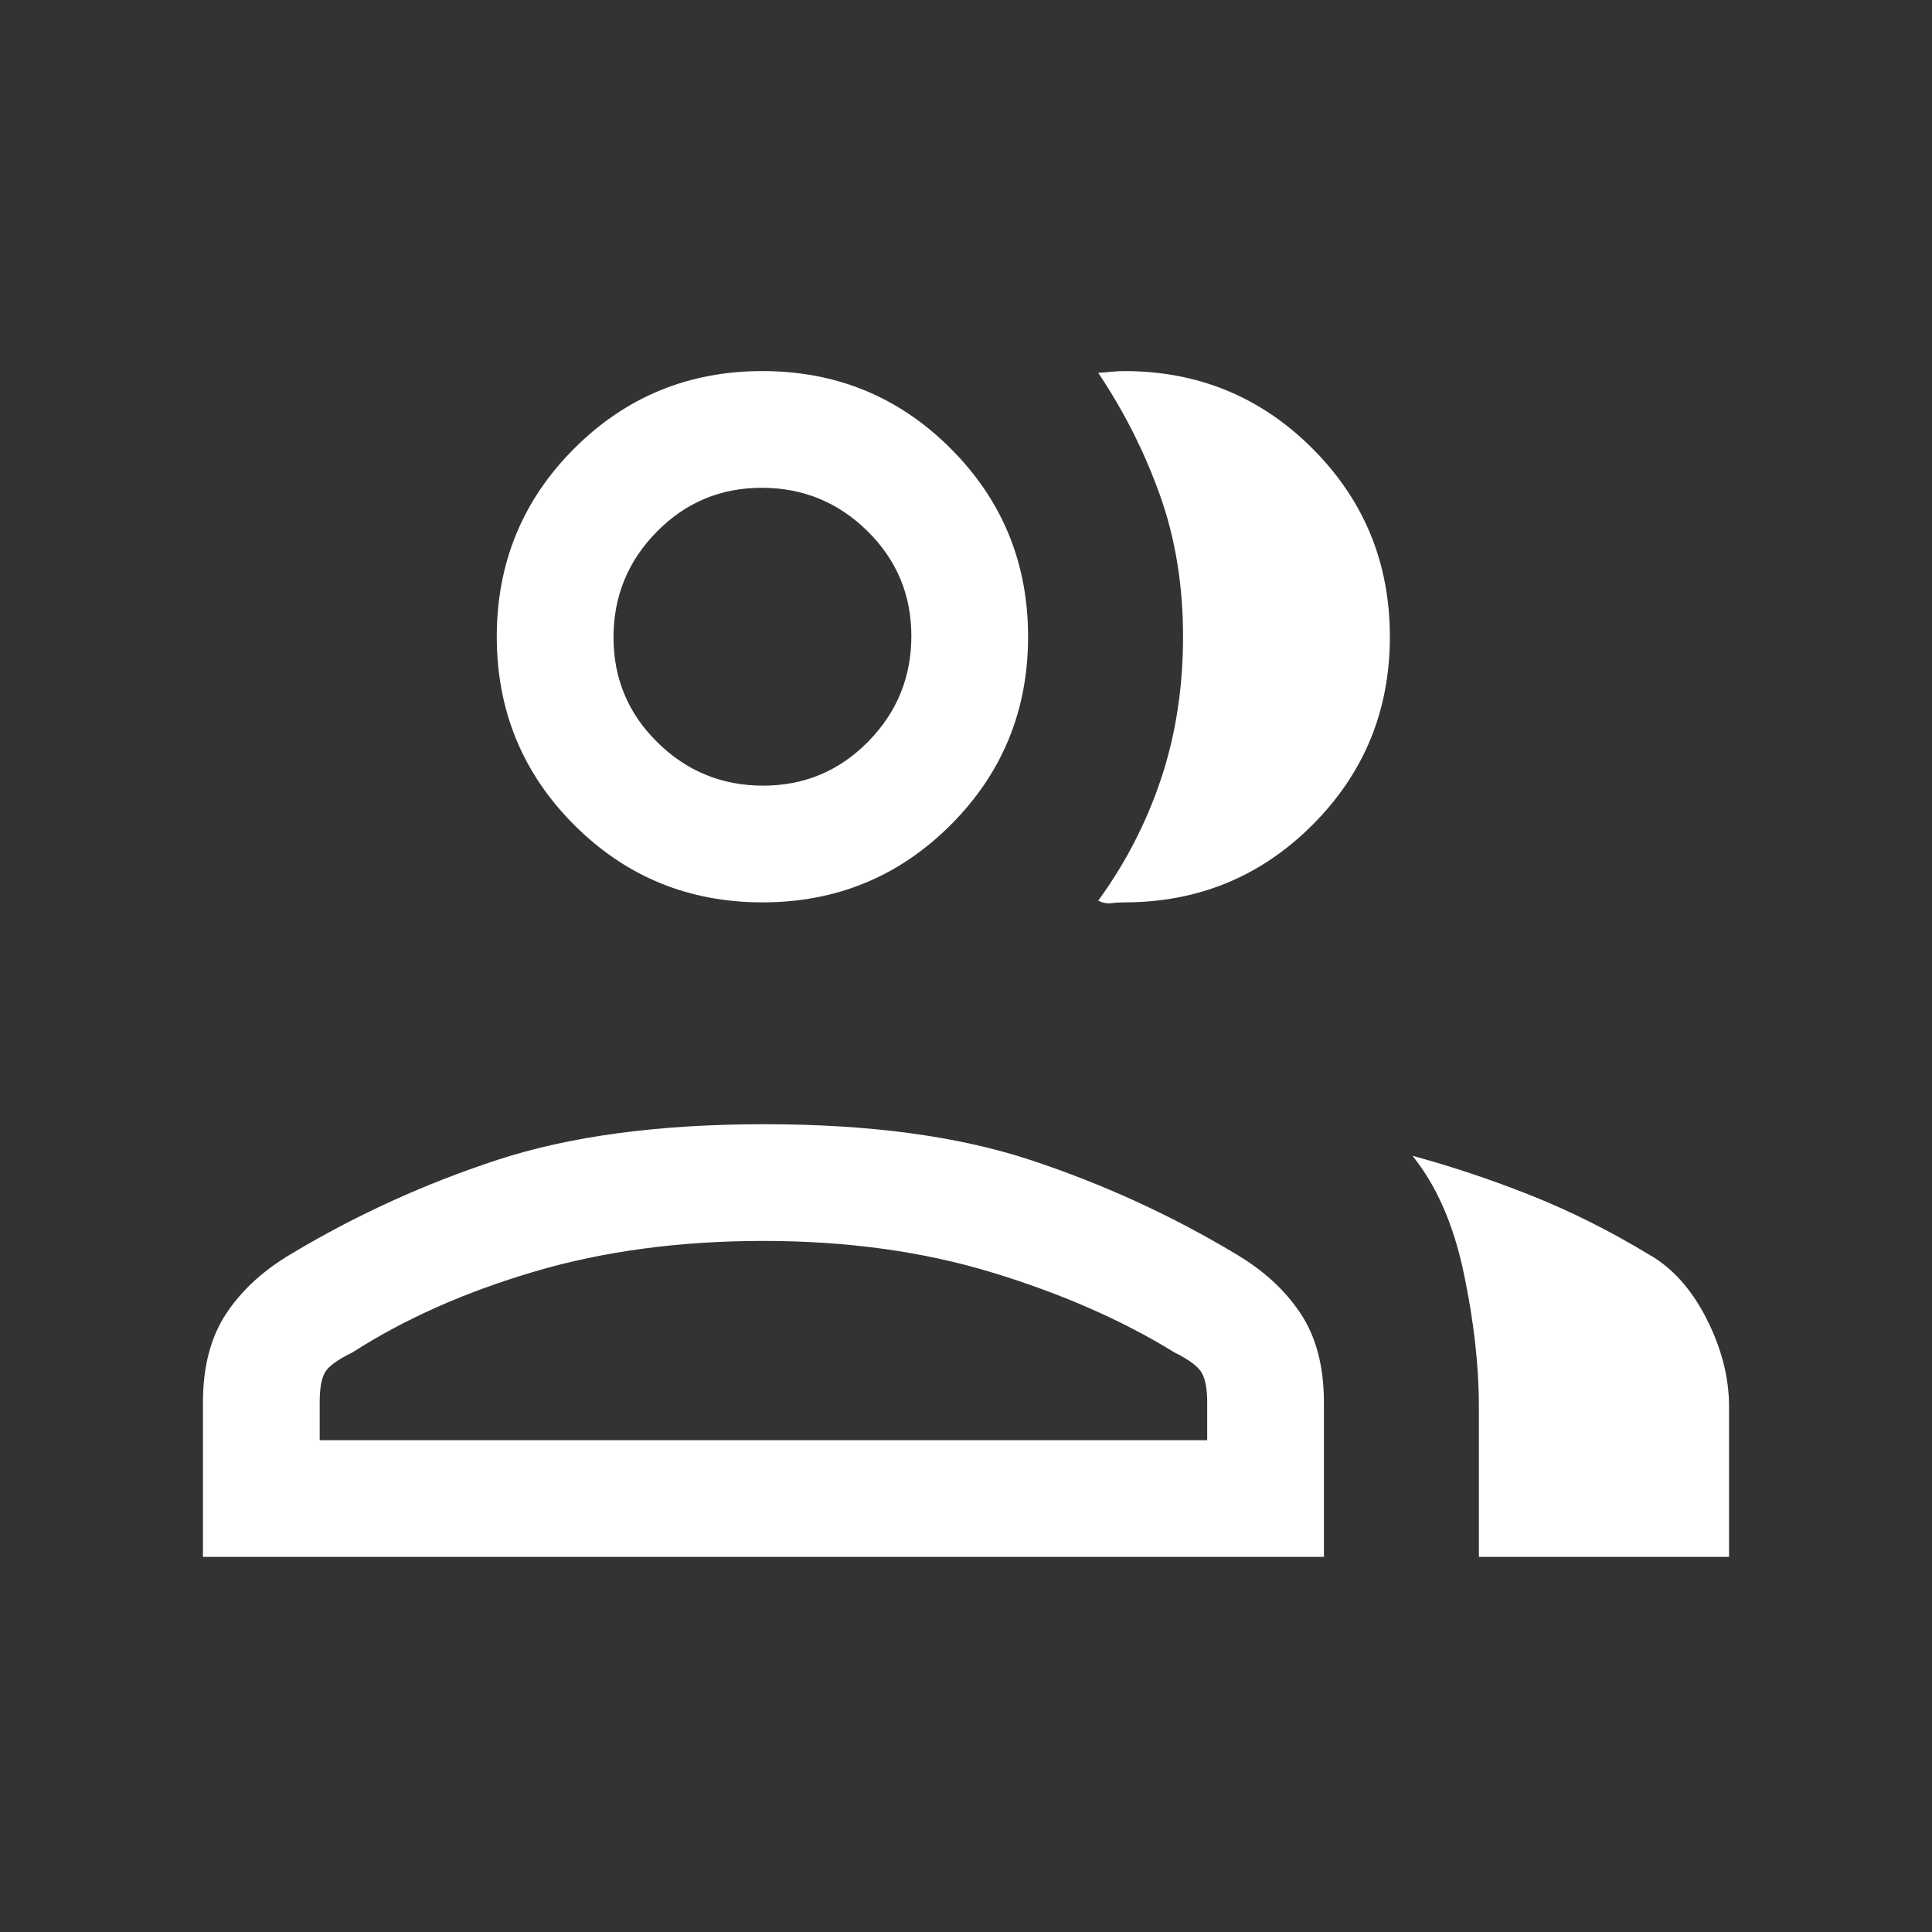 <svg xmlns="http://www.w3.org/2000/svg" height="20" viewBox="0 -960 960 960" width="20"><rect x="0" y="-960" width="960" height="960" fill="#333333" stroke="none"/><style>svg{fill:#ffffff}</style><path d="M100.846-186.384v-76.847q0-26.626 11.61-44.129 11.611-17.502 32.578-29.784 48.043-28.779 102.118-46.51 54.076-17.731 132.694-17.731 78.278 0 132.023 17.731 53.746 17.731 101.789 46.51 20.967 12.282 32.578 29.784 11.61 17.503 11.61 44.129v76.847h-557Zm634 0v-74.693q0-30.769-7.574-66.64-7.575-35.871-25.426-57.976 29.462 8 58.769 19.654 29.308 11.654 58.001 28.962 17.838 9.845 29.188 32.027 11.35 22.181 11.35 43.973v74.693H734.846Zm-356-325.231q-55.05 0-93.525-38.475-38.475-38.475-38.475-93.525 0-55.051 38.475-93.526 38.475-38.475 93.525-38.475 55.05 0 93.525 38.475 38.475 38.475 38.475 93.526 0 55.05-38.475 93.525-38.475 38.475-93.525 38.475Zm311.77-132q0 55.05-38.475 93.525-38.475 38.475-93.525 38.475-3.539 0-6.462.423-2.923.423-6.462-1.269 20.325-27.895 31.239-60.585 10.915-32.691 10.915-70.665 0-37.974-11.423-70.093Q565-745.923 545.692-774.77q3.231-.153 6.462-.5 3.231-.346 6.462-.346 55.05 0 93.525 38.475 38.475 38.475 38.475 93.526Zm-531.77 399.23h441v-18.846q0-9.547-2.563-14.38-2.564-4.832-13.745-10.389-38.769-23.923-90.384-39.654-51.616-15.731-113.808-15.731-62.192 0-113.808 15.231-51.615 15.231-90.384 40.154-11.181 5.442-13.745 10.067-2.563 4.625-2.563 14.609v18.939Zm220.336-325.23q30.664 0 52.164-21.837 21.5-21.836 21.5-52.5 0-30.663-21.836-52.163-21.837-21.5-52.5-21.5-30.664 0-52.164 21.836t-21.5 52.5q0 30.664 21.836 52.164 21.837 21.5 52.5 21.5Zm.664 325.23Zm-1-399.23Z"/></svg>